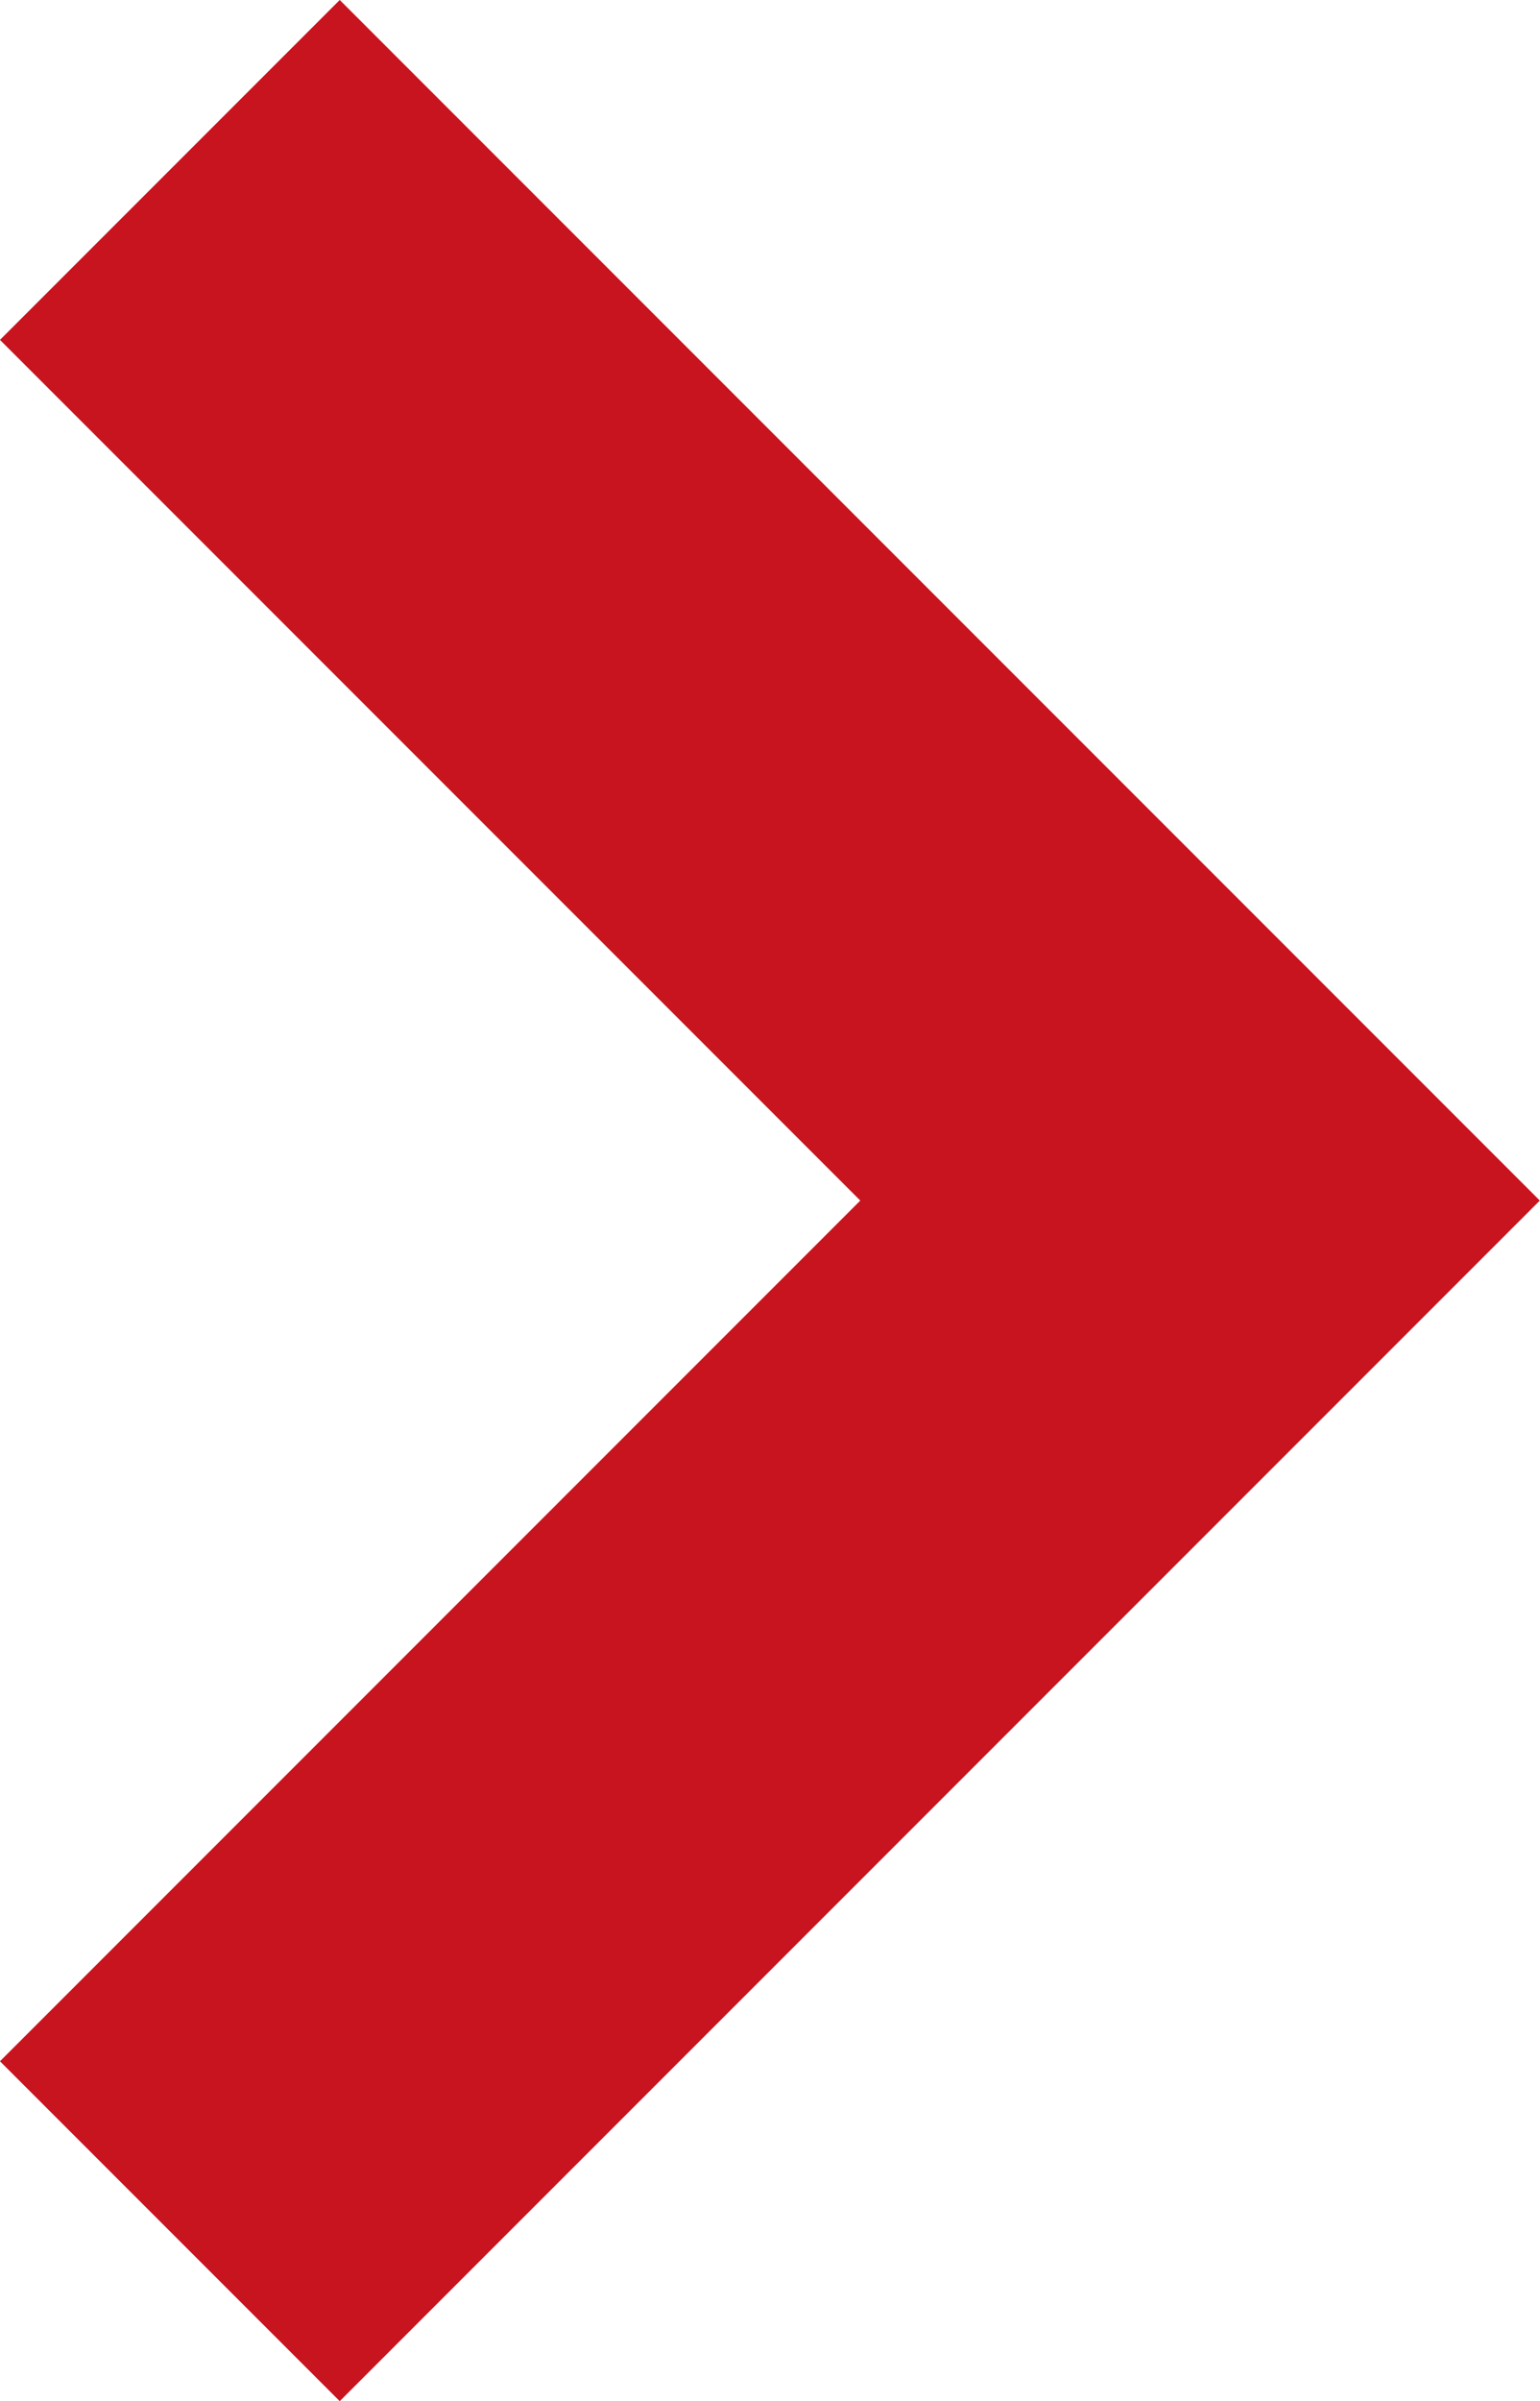 <svg xmlns="http://www.w3.org/2000/svg" width="6.41" height="9.99" viewBox="0 0 6.41 9.99"><path data-name="Path 65" d="M.707.707l4.288 4.288L.707 9.283" fill="none" stroke="#c8141e" stroke-width="2"/></svg>